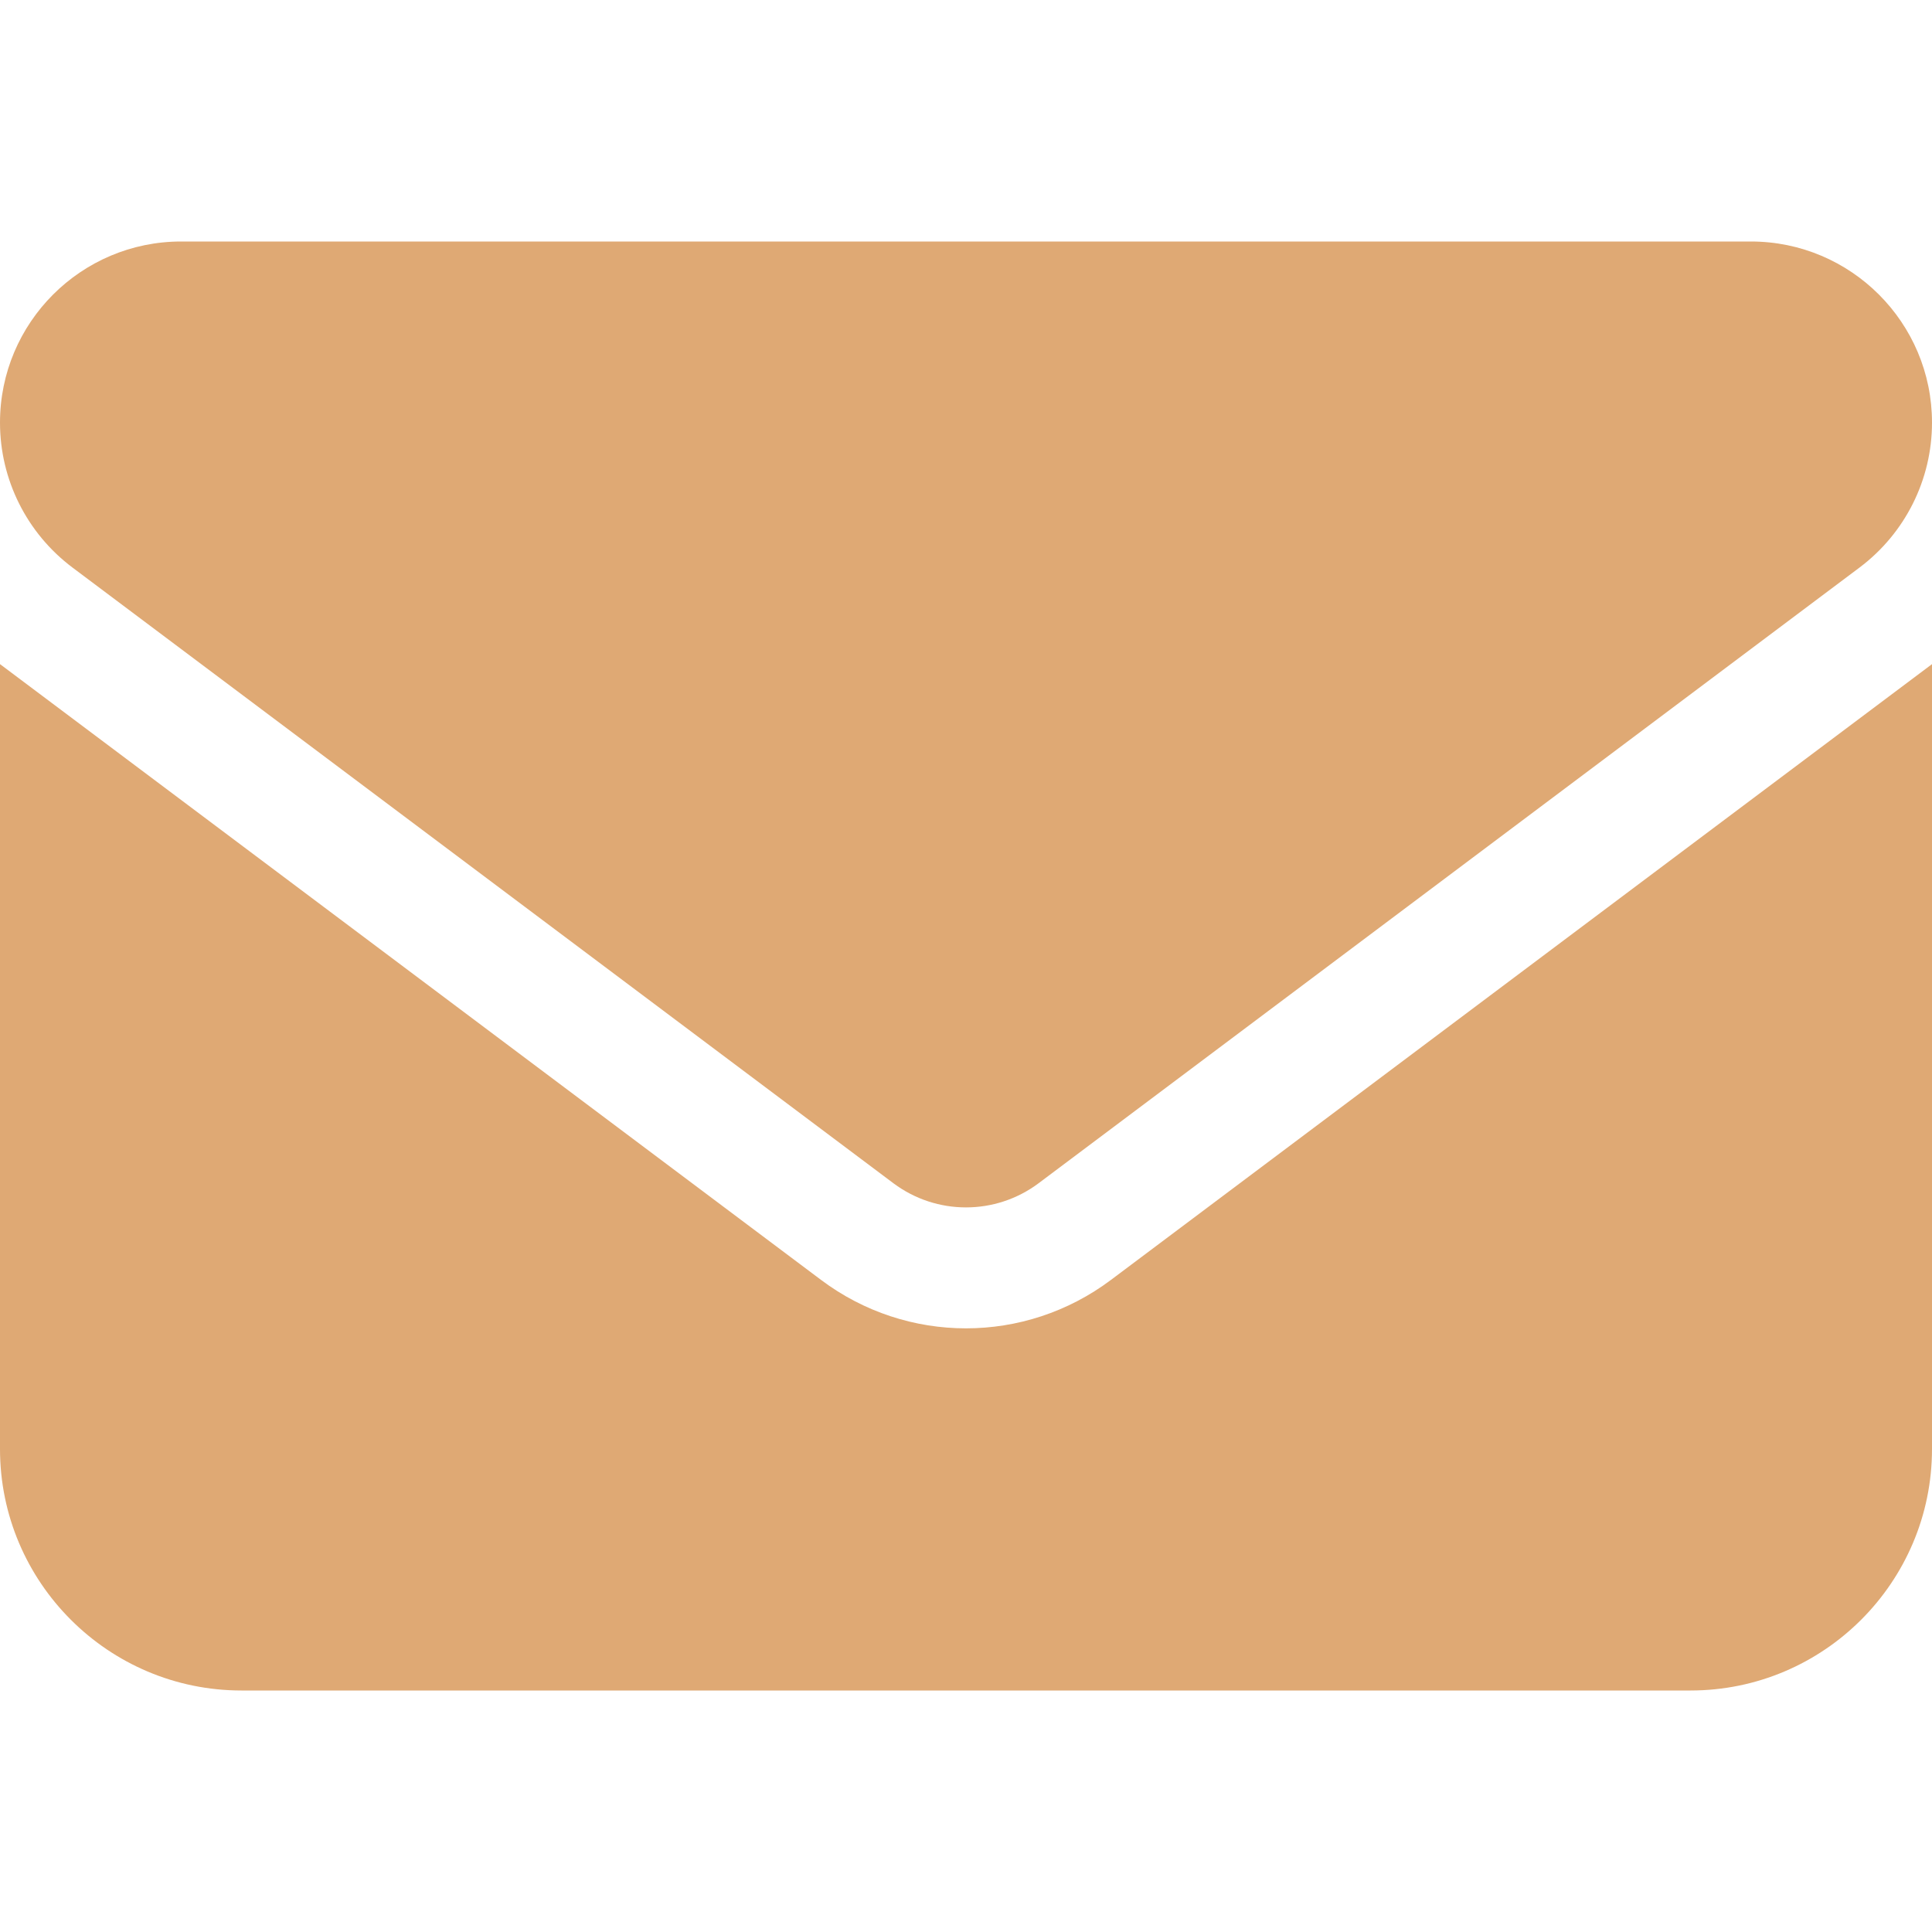 <svg width="60" height="60" viewBox="0 0 60 60" fill="none" xmlns="http://www.w3.org/2000/svg">
<path d="M5.625 7.5C2.52 7.5 0 10.02 0 13.125C0 14.895 0.832 16.559 2.25 17.625L27.75 36.75C29.086 37.746 30.914 37.746 32.25 36.75L57.75 17.625C59.168 16.559 60 14.895 60 13.125C60 10.02 57.48 7.5 54.375 7.5H5.625ZM0 20.625V45C0 49.137 3.363 52.5 7.5 52.5H52.5C56.637 52.5 60 49.137 60 45V20.625L34.5 39.75C31.828 41.754 28.172 41.754 25.5 39.75L0 20.625Z" fill="#DFA974"/>
</svg>
